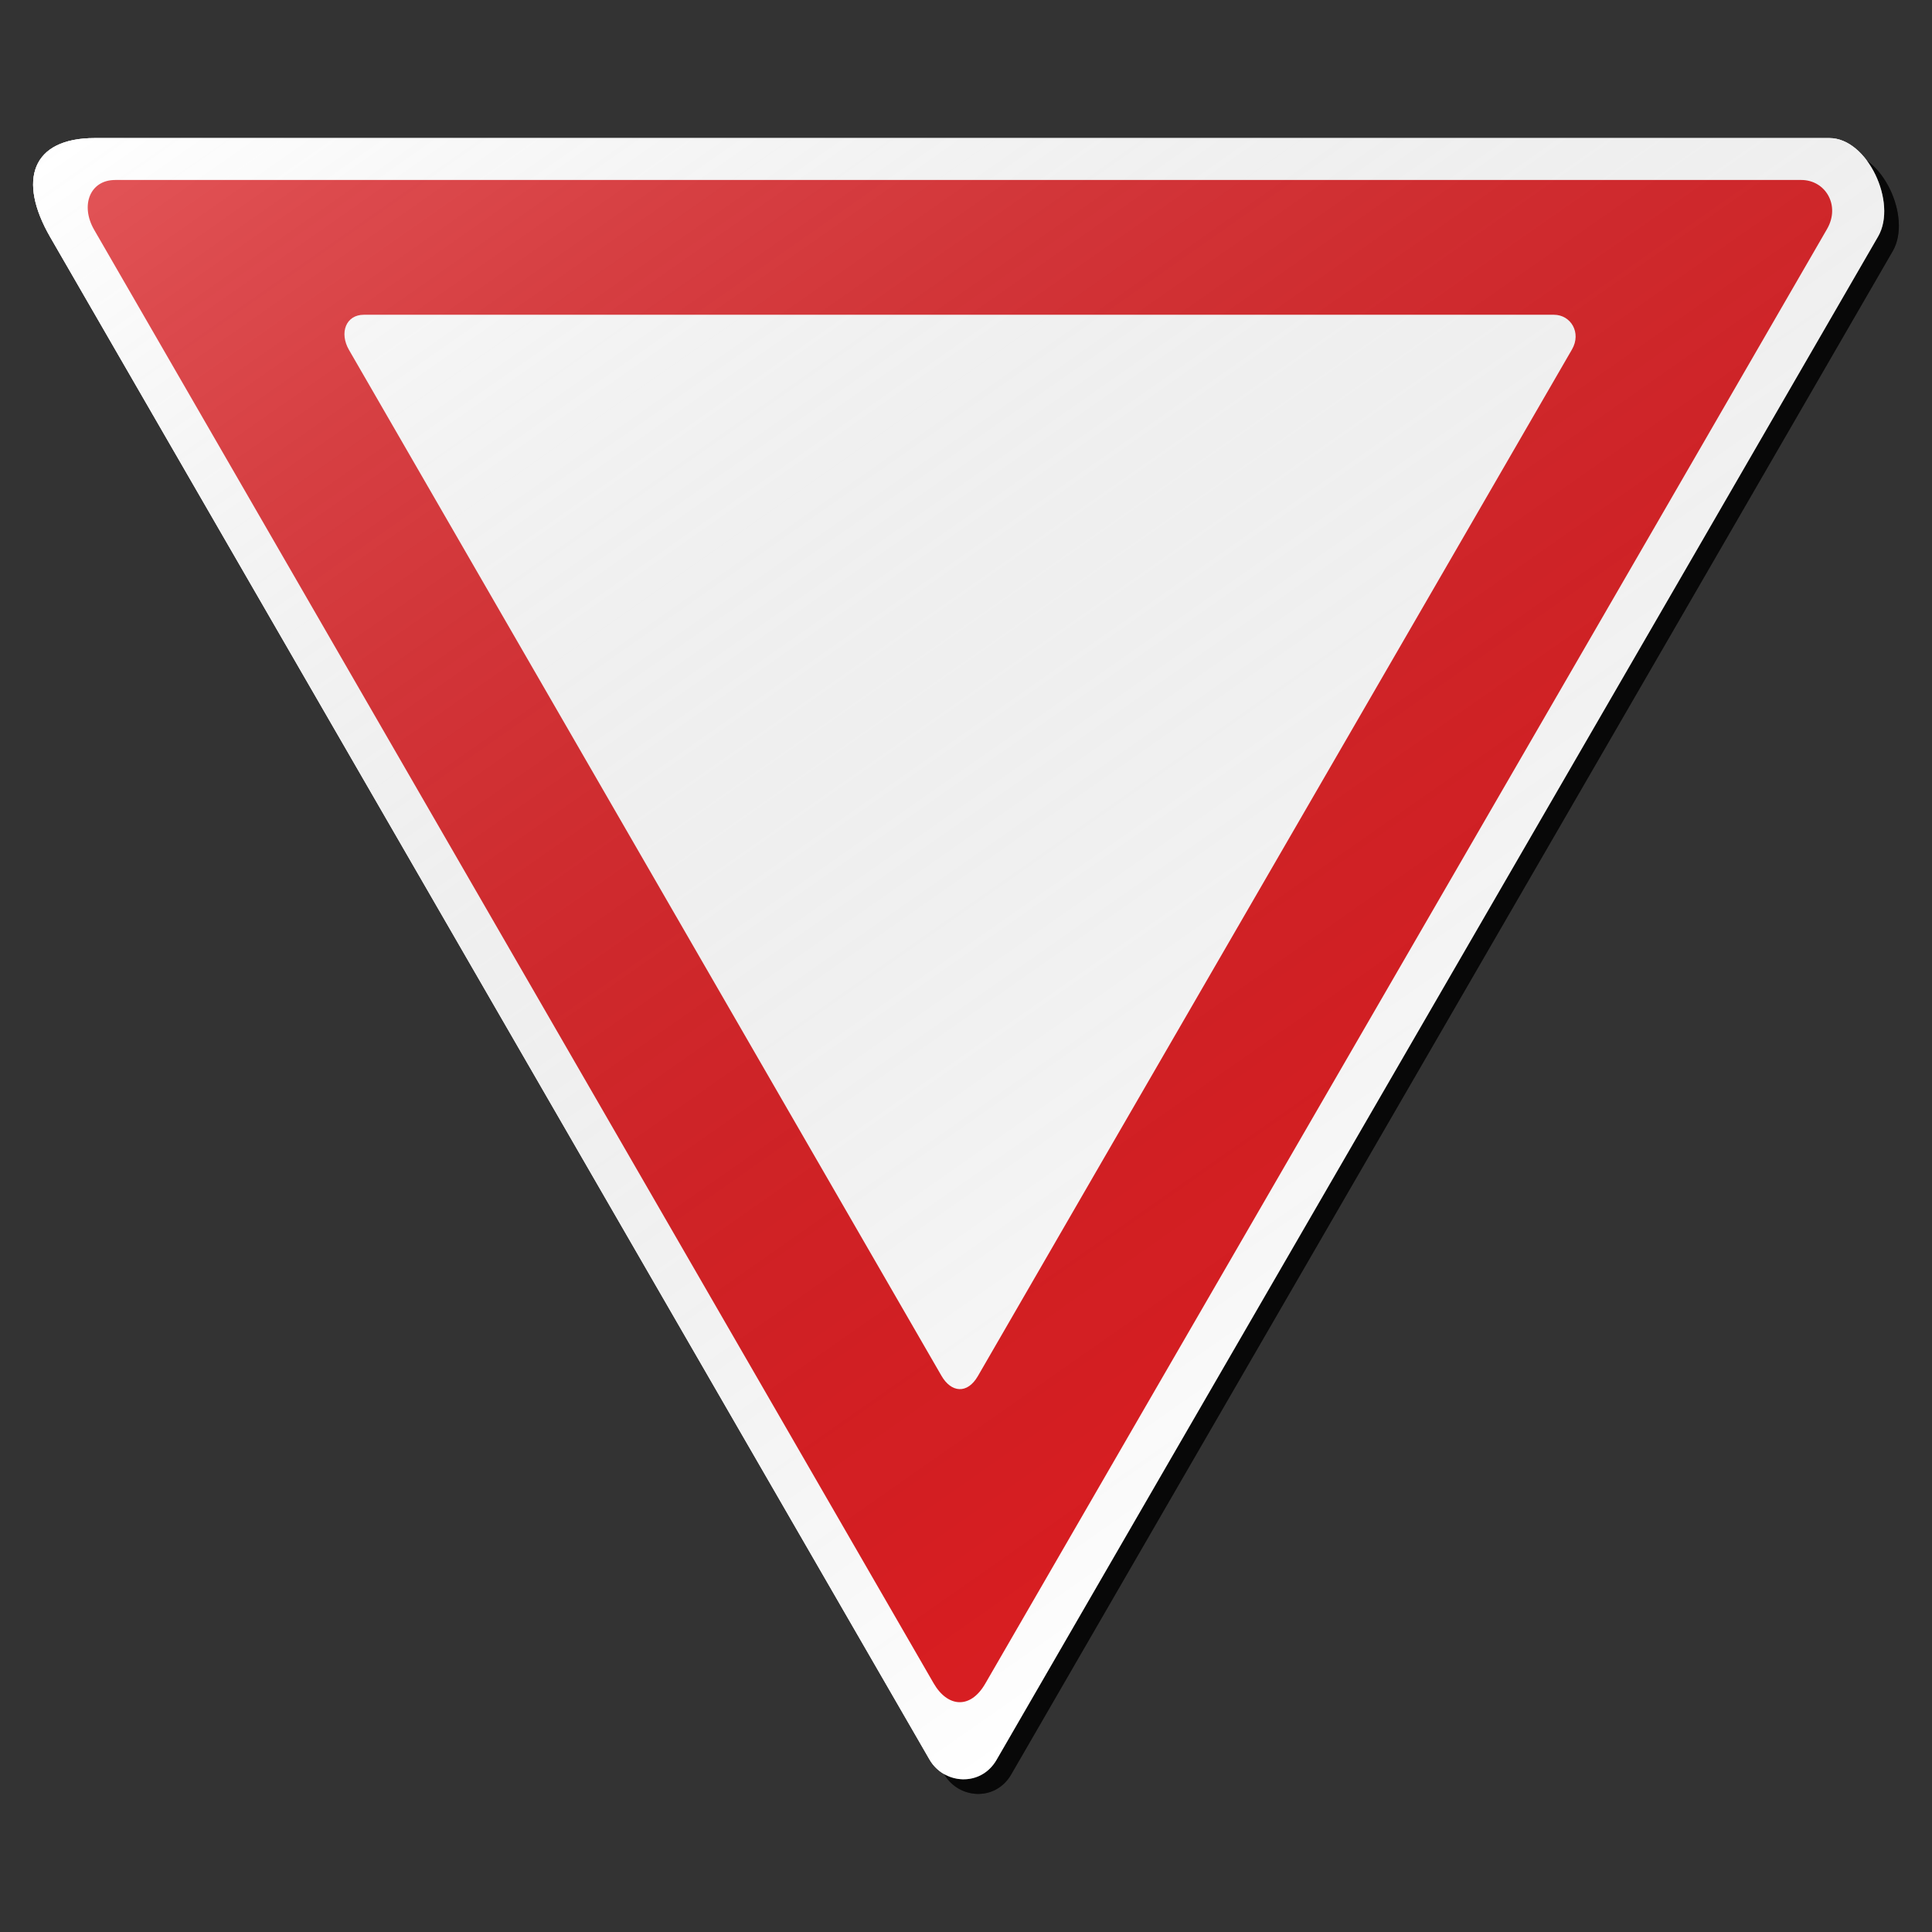 <?xml version="1.0" encoding="utf-8"?>
<!-- Generator: Adobe Illustrator 16.0.0, SVG Export Plug-In . SVG Version: 6.00 Build 0)  -->
<!DOCTYPE svg PUBLIC "-//W3C//DTD SVG 1.1//EN" "http://www.w3.org/Graphics/SVG/1.1/DTD/svg11.dtd">
<svg version="1.1" id="Layer_1" xmlns="http://www.w3.org/2000/svg" xmlns:xlink="http://www.w3.org/1999/xlink" x="0px" y="0px"
	 width="132px" height="132px" viewBox="0 0 132 132" enable-background="new 0 0 132 132" xml:space="preserve">
<rect x="0" y="0" width="132" height="132" fill="#333333" stroke="none"/>
<g id="disabled">
	<g>
		<g>
			
				<linearGradient id="SVGID_3_" gradientUnits="userSpaceOnUse" x1="249.593" y1="727.17" x2="376.066" y2="727.17" gradientTransform="matrix(1 0 0 1 -246.33 -660.67)">
				<stop  offset="0" style="stop-color:#000000;stop-opacity:0.6"/>
				<stop  offset="1" style="stop-color:#000000;stop-opacity:0.6"/>
			</linearGradient>
			<path id="SVGID_1_" fill="url(#SVGID_3_)" d="M69.087,121.239c8.843-15.314,50.501-87.229,60.233-104.086
				c1.332-2.309-0.735-6.719-3.327-6.719c-19.009,0-100.207,0-118.516,0c-4.331,0-5.284,2.891-3.044,6.769
				c9.737,16.866,50.96,88.229,60.072,104.011C65.487,122.916,68.006,123.107,69.087,121.239L69.087,121.239z"/>
		</g>
		<g>
			<path id="SVGID_2_" fill="#FFFFFF" d="M68.087,120.239c8.843-15.314,50.501-87.229,60.233-104.086
				c1.332-2.309-0.735-6.719-3.327-6.719c-19.009,0-100.207,0-118.516,0c-4.331,0-5.284,2.891-3.044,6.769
				c9.737,16.866,50.96,88.229,60.072,104.011C64.487,121.916,67.006,122.107,68.087,120.239L68.087,120.239z"/>
		</g>
	</g>
	<g>
		<g>
			<path id="SVGID_6_" fill="#575757" d="M67.316,115.031c8.441-14.622,48.218-83.284,57.51-99.379
				c0.938-1.622-0.111-3.355-1.756-3.355c-18.148,0-97.715,0-115.196,0c-1.744,0-2.394,1.751-1.441,3.402
				c9.297,16.103,48.655,84.238,57.356,99.308C64.728,116.633,66.285,116.816,67.316,115.031L67.316,115.031z"/>
		</g>
	</g>
	<g>
		<g>
			<path id="SVGID_8_" fill="#FFFFFF" d="M66.813,94.016c5.957-10.322,34.03-58.783,40.59-70.142
				c0.66-1.145-0.079-2.369-1.238-2.369c-12.811,0-68.967,0-81.305,0c-1.232,0-1.689,1.239-1.016,2.403
				c6.561,11.364,34.34,59.453,40.479,70.09C64.985,95.145,66.085,95.275,66.813,94.016L66.813,94.016z"/>
		</g>
	</g>
	
		<linearGradient id="SVGID_4_" gradientUnits="userSpaceOnUse" x1="358.652" y1="750.255" x2="285.53" y2="645.825" gradientTransform="matrix(1 0 0 1 -246.33 -660.67)">
		<stop  offset="0" style="stop-color:#000000;stop-opacity:0"/>
		<stop  offset="1" style="stop-color:#FFFFFF;stop-opacity:0.25"/>
	</linearGradient>
	<path fill="url(#SVGID_4_)" d="M68.087,120.239c8.843-15.314,50.501-87.229,60.233-104.086c1.332-2.309-0.735-6.719-3.327-6.719
		c-19.009,0-100.207,0-118.516,0c-4.331,0-5.284,2.891-3.044,6.769c9.737,16.866,50.96,88.229,60.072,104.011
		C64.487,121.916,67.006,122.107,68.087,120.239L68.087,120.239z"/>
</g>
<g id="normal">
	<g>
		<g>
			
				<linearGradient id="SVGID_5_" gradientUnits="userSpaceOnUse" x1="249.593" y1="727.17" x2="376.066" y2="727.17" gradientTransform="matrix(1 0 0 1 -246.33 -660.67)">
				<stop  offset="0" style="stop-color:#000000;stop-opacity:0.6"/>
				<stop  offset="1" style="stop-color:#000000;stop-opacity:0.6"/>
			</linearGradient>
			<path id="SVGID_11_" fill="url(#SVGID_5_)" d="M69.087,121.239c8.843-15.314,50.501-87.229,60.233-104.086
				c1.332-2.309-0.735-6.719-3.327-6.719c-19.009,0-100.207,0-118.516,0c-4.331,0-5.284,2.891-3.044,6.769
				c9.737,16.866,50.96,88.229,60.072,104.011C65.487,122.916,68.006,123.107,69.087,121.239L69.087,121.239z"/>
		</g>
		<g>
			<path id="SVGID_12_" fill="#FFFFFF" d="M68.087,120.239c8.843-15.314,50.501-87.229,60.233-104.086
				c1.332-2.309-0.735-6.719-3.327-6.719c-19.009,0-100.207,0-118.516,0c-4.331,0-5.284,2.891-3.044,6.769
				c9.737,16.866,50.96,88.229,60.072,104.011C64.487,121.916,67.006,122.107,68.087,120.239L68.087,120.239z"/>
		</g>
	</g>
	<g>
		<g>
			<path id="SVGID_16_" fill="#DA1E22" d="M67.316,115.031c8.441-14.622,48.218-83.284,57.51-99.379
				c0.938-1.622-0.111-3.355-1.756-3.355c-18.148,0-97.715,0-115.196,0c-1.744,0-2.394,1.751-1.441,3.402
				c9.297,16.103,48.655,84.238,57.356,99.308C64.728,116.633,66.285,116.816,67.316,115.031L67.316,115.031z"/>
		</g>
	</g>
	<g>
		<g>
			<path id="SVGID_18_" fill="#FFFFFF" d="M66.813,94.016c5.957-10.322,34.03-58.783,40.59-70.142
				c0.66-1.145-0.079-2.369-1.238-2.369c-12.811,0-68.967,0-81.305,0c-1.232,0-1.689,1.239-1.016,2.403
				c6.561,11.364,34.34,59.453,40.479,70.09C64.985,95.145,66.085,95.275,66.813,94.016L66.813,94.016z"/>
		</g>
	</g>
	
		<linearGradient id="SVGID_7_" gradientUnits="userSpaceOnUse" x1="358.652" y1="750.255" x2="285.53" y2="645.825" gradientTransform="matrix(1 0 0 1 -246.33 -660.67)">
		<stop  offset="0" style="stop-color:#000000;stop-opacity:0"/>
		<stop  offset="1" style="stop-color:#FFFFFF;stop-opacity:0.25"/>
	</linearGradient>
	<path fill="url(#SVGID_7_)" d="M68.087,120.239c8.843-15.314,50.501-87.229,60.233-104.086c1.332-2.309-0.735-6.719-3.327-6.719
		c-19.009,0-100.207,0-118.516,0c-4.331,0-5.284,2.891-3.044,6.769c9.737,16.866,50.96,88.229,60.072,104.011
		C64.487,121.916,67.006,122.107,68.087,120.239L68.087,120.239z"/>
</g>
</svg>
